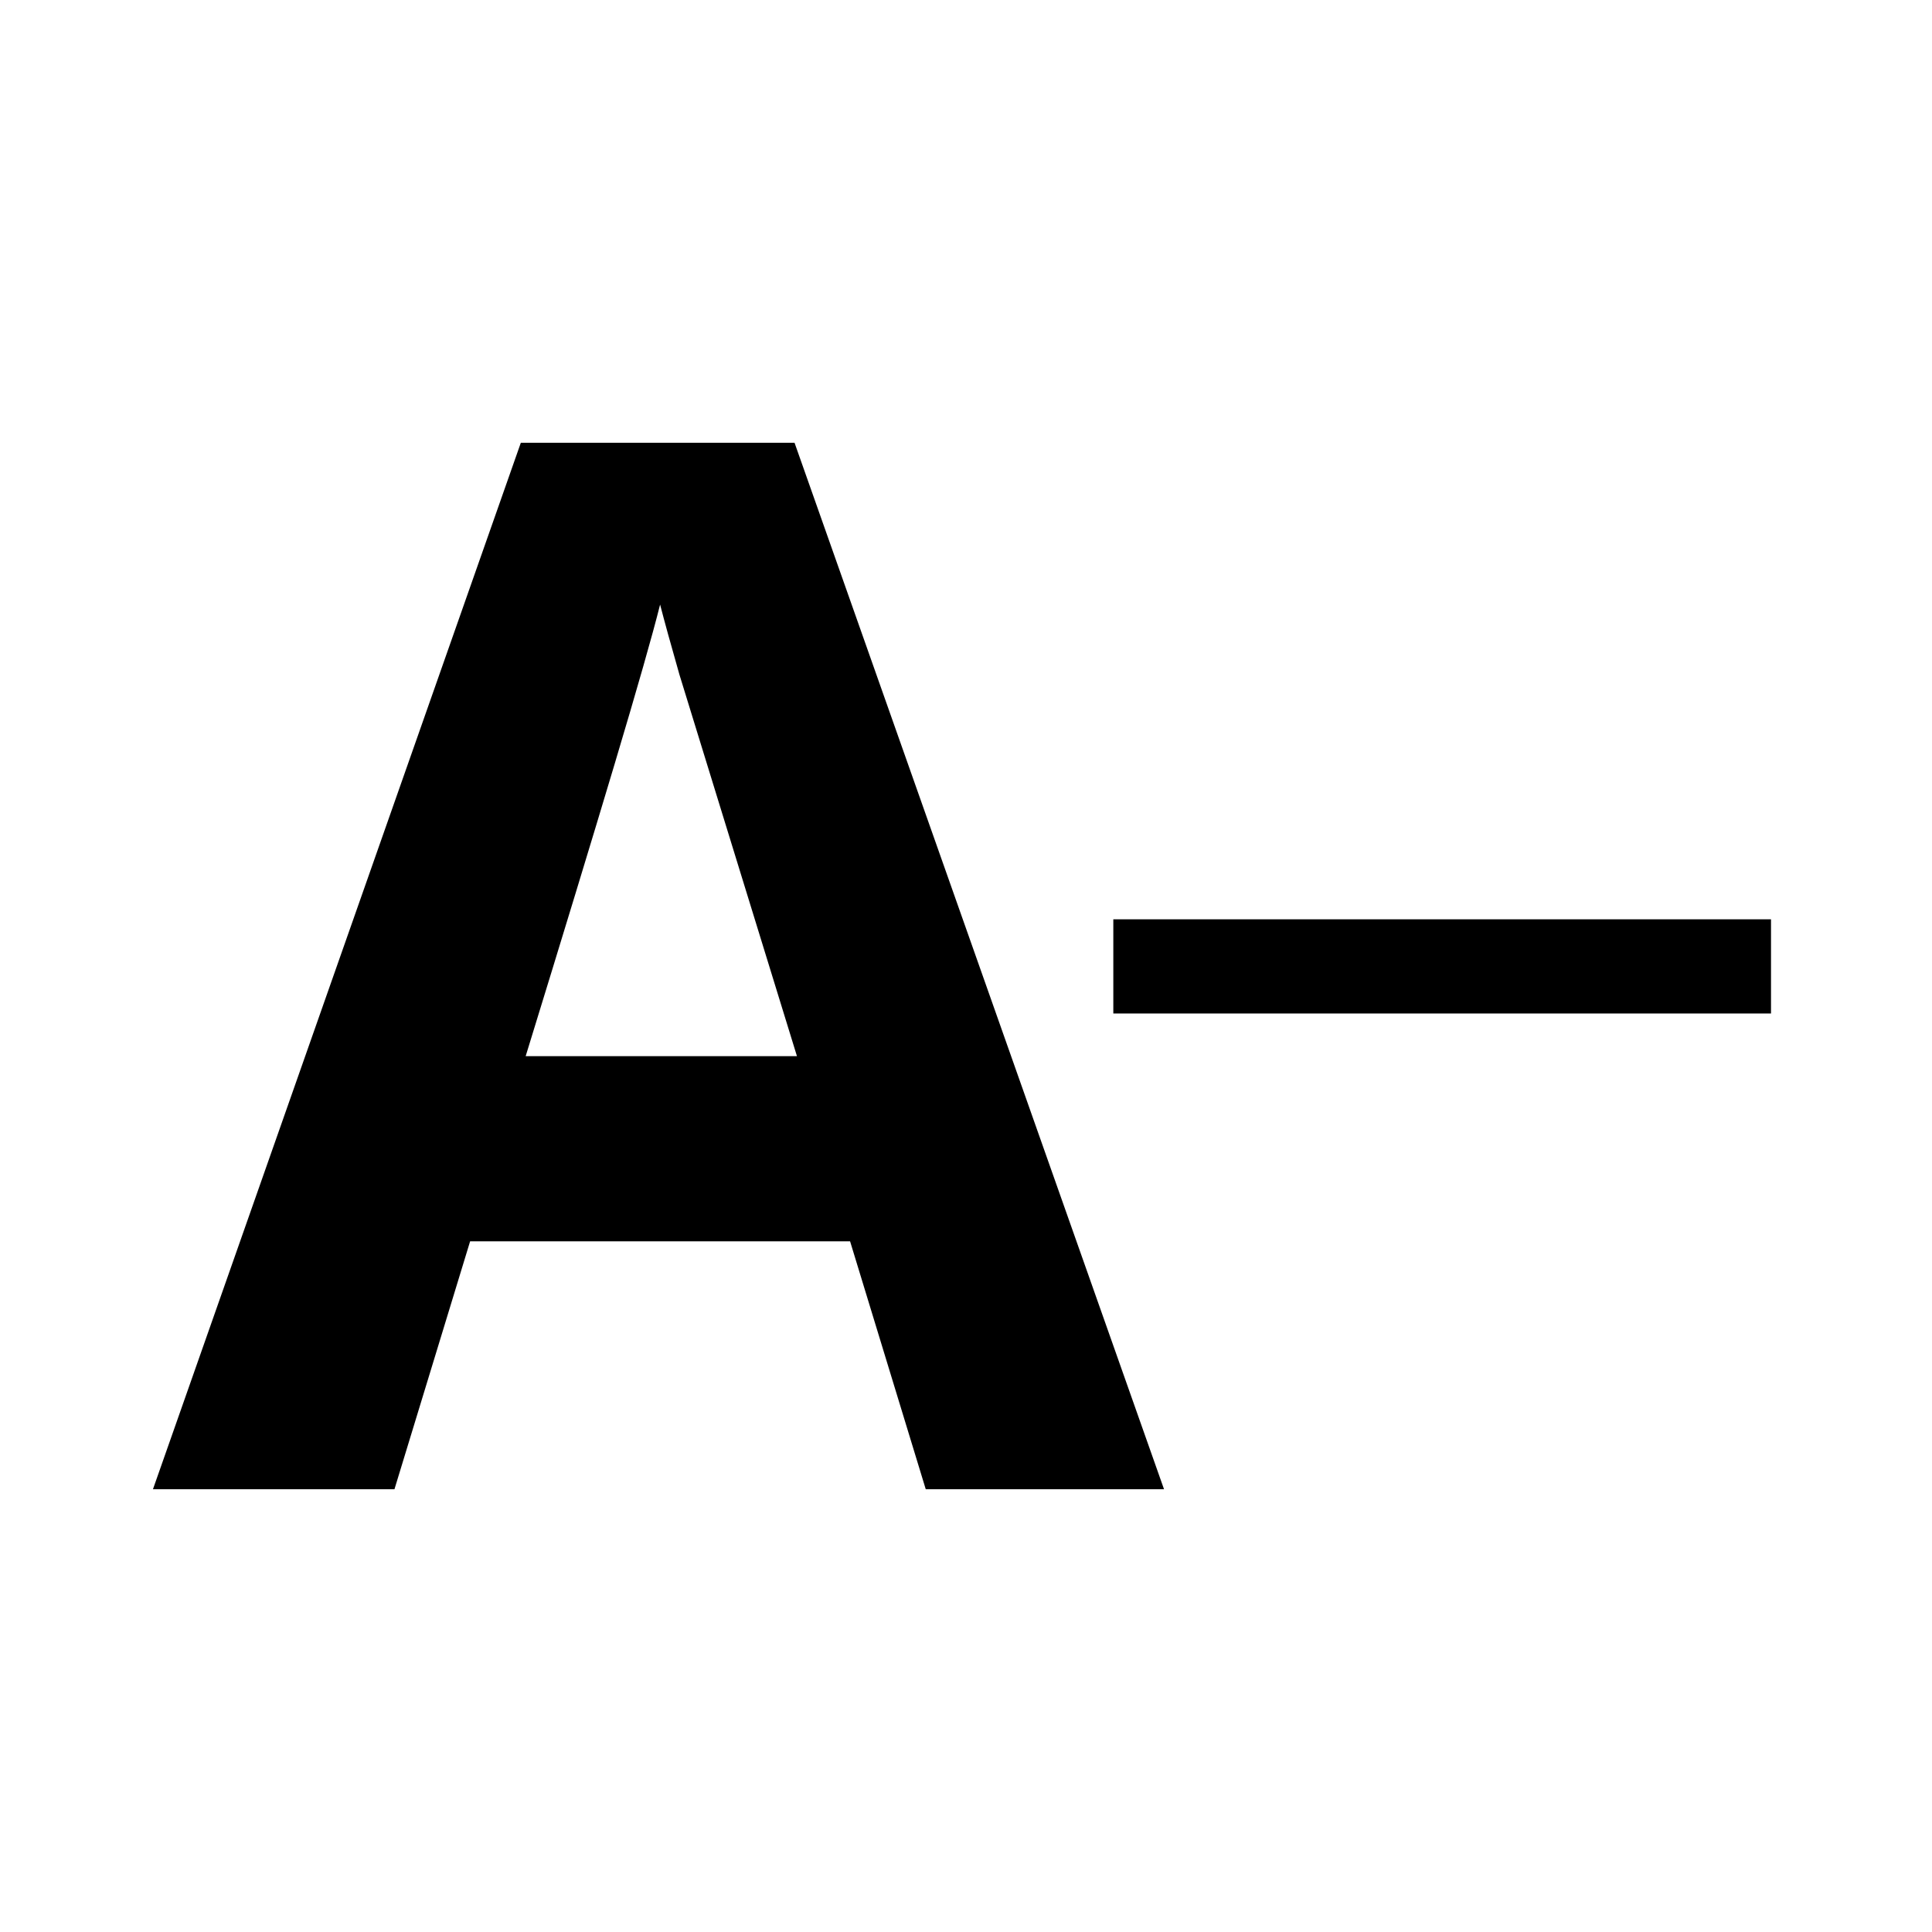 <svg xmlns="http://www.w3.org/2000/svg" viewBox="0 0 24 24"><title>decrease-font</title><g id="decrease-font"><path d="M11.5,18.5l-.94-3.08H5.84L4.9,18.5h-3l4.57-13H9.87l4.59,13ZM9.9,13.12,8.44,8.38q-.16-.56-.24-.87c-.19.76-.75,2.62-1.67,5.61Z"/><rect x="13.83" y="11.42" width="8.17" height="1.17"/></g></svg>